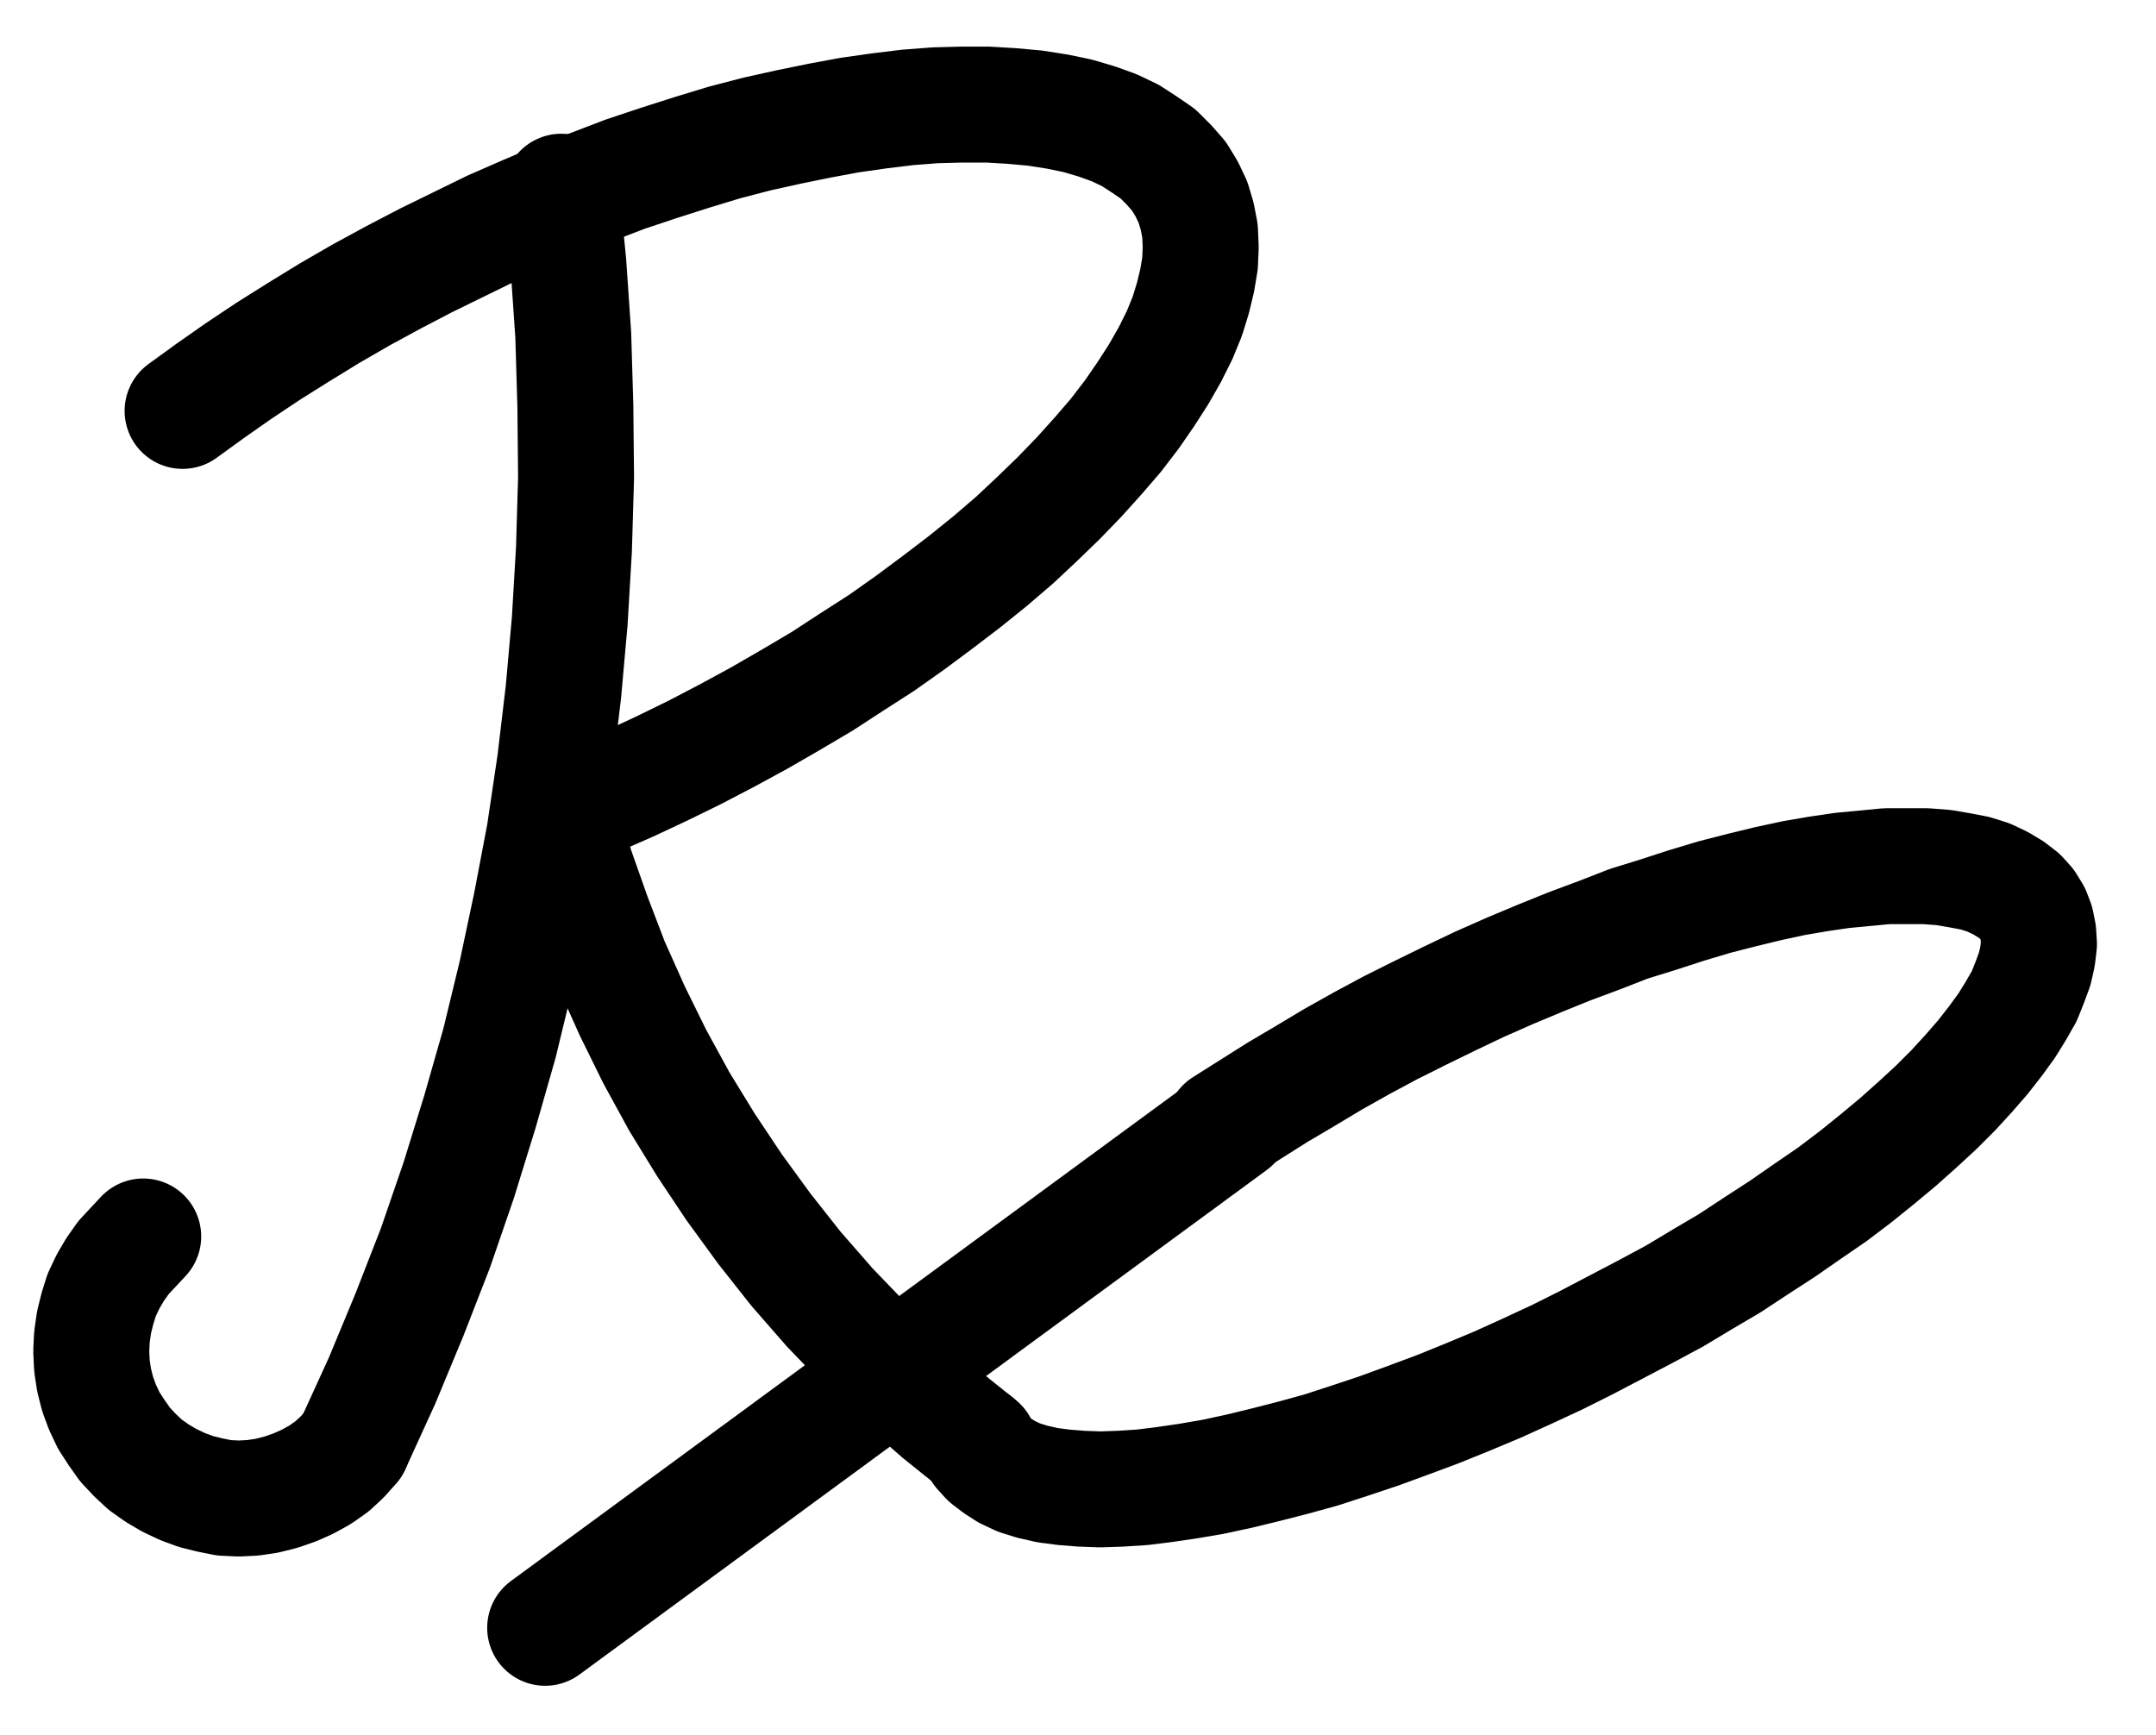 <?xml version="1.0" encoding="UTF-8" standalone="no"?>
<!-- Created with Inkscape (http://www.inkscape.org/) -->

<svg
   version="1.1"
   id="svg1"
   width="490.933"
   height="395.093"
   viewBox="0 0 490.933 395.093"
   sodipodi:docname="Recipe4.pdf"
   xmlns:inkscape="http://www.inkscape.org/namespaces/inkscape"
   xmlns:sodipodi="http://sodipodi.sourceforge.net/DTD/sodipodi-0.dtd"
   xmlns="http://www.w3.org/2000/svg"
   xmlns:svg="http://www.w3.org/2000/svg">
  <defs
     id="defs1">
    <clipPath
       clipPathUnits="userSpaceOnUse"
       id="clipPath2">
      <path
         d="M 0,0.16 V 1122.56 H 793.6 V 0.16 Z"
         transform="translate(-235.04,-692.16)"
         clip-rule="evenodd"
         id="path2" />
    </clipPath>
    <clipPath
       clipPathUnits="userSpaceOnUse"
       id="clipPath4">
      <path
         d="M 0,0.16 V 1122.56 H 793.6 V 0.16 Z"
         transform="translate(-187.36,-644.64)"
         clip-rule="evenodd"
         id="path4" />
    </clipPath>
    <clipPath
       clipPathUnits="userSpaceOnUse"
       id="clipPath6">
      <path
         d="M 0,0.16 V 1122.56 H 793.6 V 0.16 Z"
         transform="translate(-282.56,-548.16)"
         clip-rule="evenodd"
         id="path6" />
    </clipPath>
    <clipPath
       clipPathUnits="userSpaceOnUse"
       id="clipPath8">
      <path
         d="M 0,0.16 V 1122.56 H 793.6 V 0.16 Z"
         transform="translate(-282.56,-549.44)"
         clip-rule="evenodd"
         id="path8" />
    </clipPath>
    <clipPath
       clipPathUnits="userSpaceOnUse"
       id="clipPath10">
      <path
         d="M 0,0.16 V 1122.56 H 793.6 V 0.16 Z"
         transform="translate(-376.8,-691.36)"
         clip-rule="evenodd"
         id="path10" />
    </clipPath>
    <clipPath
       clipPathUnits="userSpaceOnUse"
       id="clipPath12">
      <path
         d="M 0,0.16 V 1122.56 H 793.6 V 0.16 Z"
         transform="translate(3.3333333e-6)"
         clip-rule="evenodd"
         id="path12" />
    </clipPath>
  </defs>
  <sodipodi:namedview
     id="namedview1"
     pagecolor="#505050"
     bordercolor="#eeeeee"
     borderopacity="1"
     inkscape:showpageshadow="0"
     inkscape:pageopacity="0"
     inkscape:pagecheckerboard="0"
     inkscape:deskcolor="#505050">
    <inkscape:page
       x="0"
       y="0"
       inkscape:label="1"
       id="page1"
       width="490.933"
       height="395.093"
       margin="0"
       bleed="0" />
  </sodipodi:namedview>
  <g
     id="g1"
     inkscape:groupmode="layer"
     inkscape:label="1">
    <path
       id="path1"
       d="M 0,0 6.72,-14.72 12.96,-29.76 18.88,-44.96 24.16,-60.32 l 4.8,-15.52 4.48,-15.68 3.84,-15.84 3.36,-15.84 3.04,-16 2.4,-16.16 L 48,-171.52 49.44,-187.68 50.4,-204 l 0.48,-16.32 -0.16,-16.32 -0.48,-16.16 -1.12,-16.32 L 47.52,-285.44"
       style="fill:none;stroke:#000000;stroke-width:26.4;stroke-linecap:round;stroke-linejoin:round;stroke-miterlimit:10;stroke-dasharray:none;stroke-opacity:1"
       transform="translate(80.293,329.093)"
       clip-path="url(#clipPath2)" />
    <path
       id="path3"
       d="m 0,0 -2.24,2.4 -2.24,2.4 -1.92,2.72 -1.6,2.72 -1.44,3.04 -0.96,3.04 -0.8,3.2 -0.48,3.36 -0.16,3.2 0.16,3.36 0.48,3.2 0.8,3.2 1.12,3.04 1.44,3.04 1.76,2.72 1.92,2.72 2.24,2.4 L 0.48,52 3.2,53.92 5.92,55.52 l 3.04,1.44 3.04,1.12 3.2,0.8 3.2,0.64 3.36,0.16 3.2,-0.16 3.2,-0.48 3.2,-0.8 3.2,-1.12 L 37.44,55.84 40.32,54.24 43.04,52.32 45.44,50.08 47.68,47.52"
       style="fill:none;stroke:#000000;stroke-width:26.4;stroke-linecap:round;stroke-linejoin:round;stroke-miterlimit:10;stroke-dasharray:none;stroke-opacity:1"
       transform="translate(32.613,281.573)"
       clip-path="url(#clipPath4)" />
    <path
       id="path5"
       d="m 0,0 7.68,-3.2 7.68,-3.36 7.52,-3.52 7.52,-3.68 7.36,-3.84 7.36,-4 7.2,-4.16 7.04,-4.16 6.88,-4.48 6.72,-4.32 6.56,-4.64 L 85.76,-48 l 6.08,-4.64 5.76,-4.64 5.6,-4.8 5.12,-4.8 4.96,-4.8 4.64,-4.8 4.32,-4.8 4,-4.64 3.68,-4.8 3.2,-4.64 2.88,-4.48 2.56,-4.48 2.24,-4.48 1.76,-4.32 1.28,-4.16 0.96,-4 0.64,-3.84 0.16,-3.68 -0.16,-3.68 -0.64,-3.36 -0.96,-3.2 -1.44,-3.04 -1.76,-2.88 -2.24,-2.56 -2.56,-2.56 -3.04,-2.08 -3.2,-2.08 -3.68,-1.76 -4,-1.44 -4.32,-1.28 -4.64,-0.96 -5.12,-0.8 -5.28,-0.48 -5.44,-0.32 h -5.92 l -6.08,0.16 -6.24,0.48 -6.56,0.8 -6.72,0.96 -6.88,1.28 -7.04,1.44 -7.2,1.6 -7.36,1.92 -7.36,2.24 -7.52,2.4 -7.68,2.56 -7.52,2.88 -7.68,2.88 -7.52,3.2 -7.68,3.36 -7.52,3.68 -7.52,3.68 -7.36,3.84 -7.36,4 -7.2,4.16 -7.04,4.32 -6.88,4.32 -6.72,4.48 -6.4,4.48 -6.4,4.64"
       style="fill:none;stroke:#000000;stroke-width:26.4;stroke-linecap:round;stroke-linejoin:round;stroke-miterlimit:10;stroke-dasharray:none;stroke-opacity:1"
       transform="translate(127.813,185.093)"
       clip-path="url(#clipPath6)" />
    <path
       id="path7"
       d="m 0,0 3.36,11.36 3.84,10.88 4.16,10.88 4.8,10.72 5.12,10.4 5.6,10.24 6.08,9.92 L 39.36,84 l 6.88,9.44 7.2,9.12 7.68,8.8 8,8.32 8.32,8.16 8.8,7.68 8.96,7.2"
       style="fill:none;stroke:#000000;stroke-width:26.4;stroke-linecap:round;stroke-linejoin:round;stroke-miterlimit:10;stroke-dasharray:none;stroke-opacity:1"
       transform="translate(127.813,186.373)"
       clip-path="url(#clipPath8)" />
    <path
       id="path9"
       d="m 0,0 1.28,2.08 1.6,1.76 2.08,1.6 2.24,1.44 2.72,1.28 3.04,0.96 3.52,0.8 3.68,0.48 4,0.32 4.32,0.16 4.64,-0.16 4.96,-0.32 5.12,-0.64 5.44,-0.8 L 54.24,8 60.16,6.72 66.08,5.28 72.32,3.68 l 6.4,-1.76 6.4,-2.08 6.72,-2.24 6.56,-2.4 6.88,-2.56 6.72,-2.72 6.88,-2.88 6.72,-3.04 6.88,-3.2 6.72,-3.36 6.72,-3.52 6.72,-3.52 6.56,-3.52 6.4,-3.84 6.24,-3.68 6.08,-4 5.92,-3.84 5.76,-4 5.6,-3.84 5.28,-4 4.96,-4 4.8,-4 4.48,-4 4.16,-3.84 3.84,-3.84 3.52,-3.84 3.2,-3.68 2.88,-3.68 2.56,-3.52 2.08,-3.36 1.92,-3.36 1.28,-3.2 1.12,-3.04 0.64,-2.88 0.32,-2.72 -0.16,-2.56 -0.48,-2.4 -0.8,-2.08 -1.28,-2.08 -1.6,-1.76 -2.08,-1.6 -2.4,-1.44 -2.72,-1.28 -3.04,-0.96 -3.36,-0.64 -3.68,-0.64 -4.16,-0.32 h -4.32 -4.64 l -4.96,0.48 -5.12,0.48 -5.44,0.8 -5.6,0.96 -5.92,1.28 -5.92,1.44 -6.24,1.6 -6.4,1.92 -6.4,2.08 -6.72,2.08 -6.56,2.56 -6.88,2.56 -6.72,2.72 -6.88,2.88 -6.88,3.04 -6.72,3.2 -6.88,3.36 -6.72,3.36 L 88,-90.72 l -6.56,3.68 -6.4,3.84 -6.24,3.68 -6.08,3.84 -6.08,3.84"
       style="fill:none;stroke:#000000;stroke-width:26.4;stroke-linecap:round;stroke-linejoin:round;stroke-miterlimit:10;stroke-dasharray:none;stroke-opacity:1"
       transform="translate(222.053,328.293)"
       clip-path="url(#clipPath10)" />
    <path
       id="path11"
       d="M 435.36,618.88 278.88,733.76"
       style="fill:none;stroke:#000000;stroke-width:26.4;stroke-linecap:round;stroke-linejoin:round;stroke-miterlimit:10;stroke-dasharray:none;stroke-opacity:1"
       transform="translate(-154.747,-363.067)"
       clip-path="url(#clipPath12)" />
  </g>
</svg>
